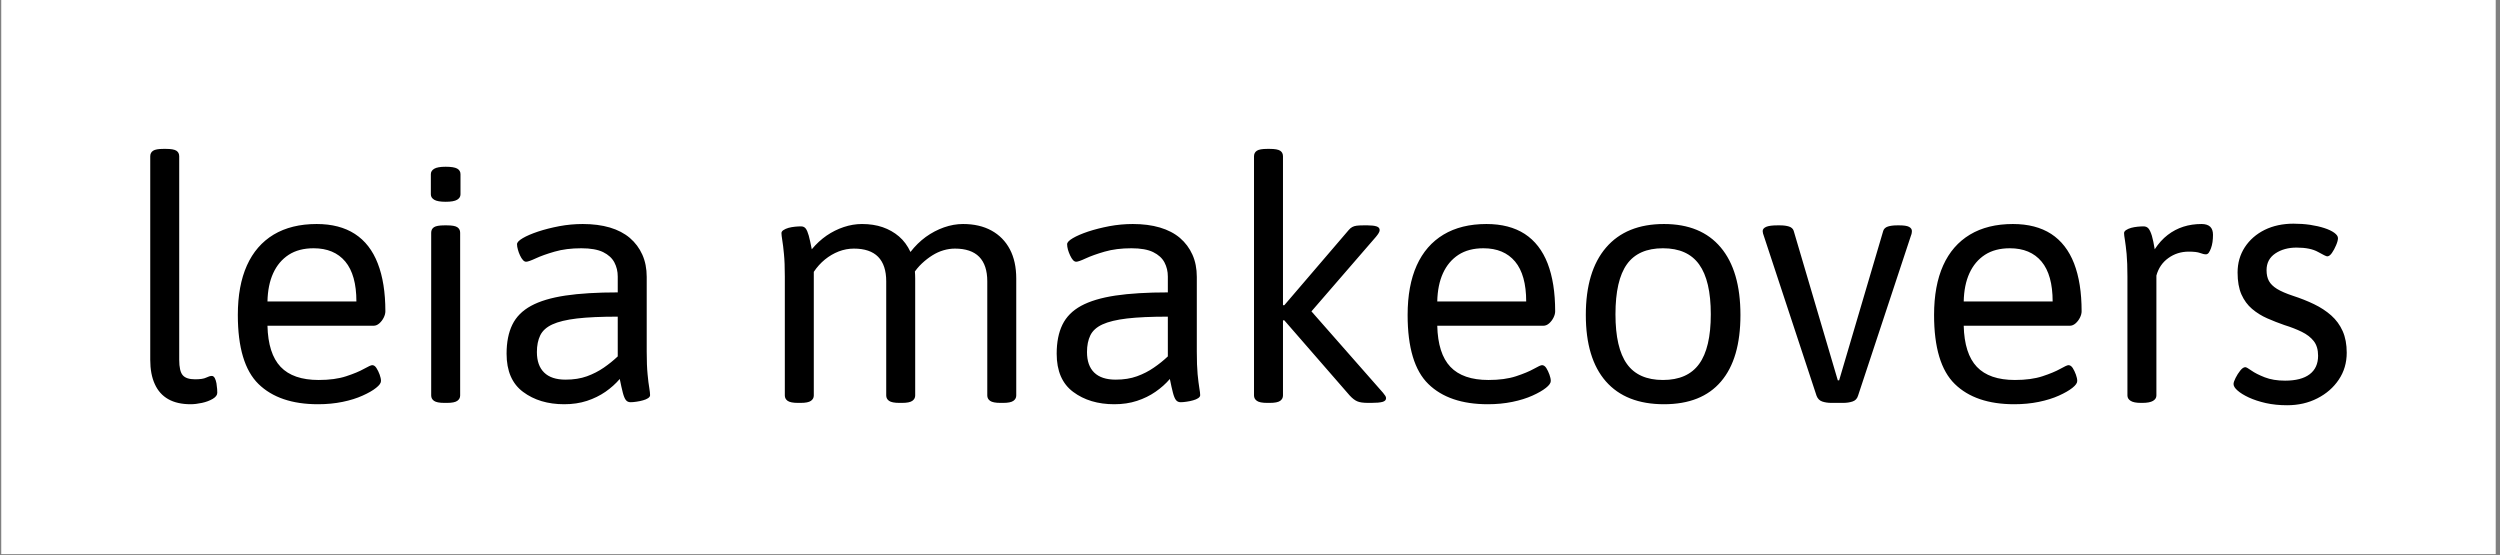 <svg xmlns="http://www.w3.org/2000/svg" version="1.1" xmlns:xlink="http://www.w3.org/1999/xlink" xmlns:svgjs="http://svgjs.dev/svgjs" width="2000" height="444" viewBox="0 0 2000 444"><rect x="0" y="0" width="2000" height="444" fill="#808080" stroke="none"/><g transform="matrix(1,0,0,1,-1.212,-0.347)"><svg viewBox="0 0 396 88" data-background-color="#f9f6ed" preserveAspectRatio="xMidYMid meet" height="444" width="2000" xmlns="http://www.w3.org/2000/svg" xmlns:xlink="http://www.w3.org/1999/xlink"><g id="tight-bounds" transform="matrix(1,0,0,1,0.24,0.069)"><svg viewBox="0 0 395.52 87.862" height="87.862" width="395.52"><g><svg viewBox="0 0 395.52 87.862" height="87.862" width="395.52"><g><svg viewBox="0 0 395.52 87.862" height="87.862" width="395.52"><g id="textblocktransform"><svg viewBox="0 0 395.52 87.862" height="87.862" width="395.52" id="textblock"><g><svg viewBox="0 0 395.52 87.862" height="87.862" width="395.52"><rect width="395.52" height="87.862" x="0" y="0" opacity="1" fill="#ffffff" data-fill-palette-color="tertiary"></rect><g transform="matrix(1,0,0,1,23.608,23.608)"><svg width="348.305" viewBox="4.1 -37.6 326.02 38.05" height="40.647" data-palette-color="#f9f6ed"><path d="M10.1 0.3L10.1 0.3Q8.1 0.3 6.78-0.45 5.45-1.2 4.78-2.68 4.1-4.15 4.1-6.3L4.1-6.3 4.1-36.5Q4.1-37.05 4.53-37.33 4.95-37.6 6.05-37.6L6.05-37.6 6.45-37.6Q7.55-37.6 7.98-37.33 8.4-37.05 8.4-36.5L8.4-36.5 8.4-6.3Q8.4-4.6 8.93-4 9.45-3.4 10.75-3.4L10.75-3.4Q11.9-3.4 12.4-3.65 12.9-3.9 13.25-3.9L13.25-3.9Q13.5-3.9 13.68-3.58 13.85-3.25 13.93-2.8 14-2.35 14.03-1.95 14.05-1.55 14.05-1.4L14.05-1.4Q14.05-0.9 13.38-0.5 12.7-0.1 11.78 0.1 10.85 0.3 10.1 0.3ZM29 0.3L29 0.3Q23.25 0.3 20.17-2.7 17.1-5.7 17.1-12.95L17.1-12.95Q17.1-17.3 18.45-20.3 19.8-23.3 22.42-24.88 25.05-26.45 28.8-26.45L28.8-26.45Q32.2-26.45 34.47-24.98 36.75-23.5 37.87-20.6 39-17.7 39-13.5L39-13.5Q39-13.05 38.75-12.55 38.5-12.05 38.1-11.7 37.7-11.35 37.25-11.35L37.25-11.35 21.5-11.35Q21.6-7.2 23.45-5.25 25.3-3.3 29.1-3.3L29.1-3.3Q31.5-3.3 33.17-3.85 34.85-4.4 35.82-4.95 36.8-5.5 37.05-5.5L37.05-5.5Q37.4-5.5 37.67-5.08 37.95-4.65 38.15-4.1 38.35-3.55 38.35-3.15L38.35-3.15Q38.35-2.7 37.62-2.13 36.9-1.55 35.62-0.98 34.35-0.4 32.65-0.05 30.95 0.3 29 0.3ZM21.5-14.95L21.5-14.95 34.7-14.95Q34.7-18.9 33.05-20.88 31.4-22.85 28.35-22.85L28.35-22.85Q26.15-22.85 24.65-21.88 23.15-20.9 22.35-19.15 21.55-17.4 21.5-14.95ZM48.15 0.1L47.75 0.1Q46.65 0.1 46.22-0.2 45.8-0.5 45.8-1L45.8-1 45.8-25.15Q45.8-25.7 46.22-25.98 46.65-26.25 47.75-26.25L47.75-26.25 48.15-26.25Q49.25-26.25 49.67-25.98 50.1-25.7 50.1-25.15L50.1-25.15 50.1-1Q50.1-0.5 49.67-0.2 49.25 0.1 48.15 0.1L48.15 0.1ZM47.95-29.75L47.95-29.75Q46.75-29.75 46.25-30.05 45.75-30.35 45.75-30.85L45.75-30.85 45.75-33.85Q45.75-34.35 46.25-34.65 46.75-34.95 47.95-34.95L47.95-34.95Q49.15-34.95 49.65-34.68 50.15-34.4 50.15-33.85L50.15-33.85 50.15-30.85Q50.15-30.35 49.65-30.05 49.15-29.75 47.95-29.75ZM65.54 0.3L65.54 0.3Q61.89 0.3 59.44-1.53 56.99-3.35 56.99-7.2L56.99-7.2Q56.99-9.75 57.84-11.5 58.69-13.25 60.62-14.3 62.54-15.35 65.72-15.83 68.89-16.3 73.49-16.3L73.49-16.3 73.49-18.65Q73.49-19.8 72.99-20.75 72.49-21.7 71.32-22.28 70.14-22.85 68.09-22.85L68.09-22.85Q65.84-22.85 64.12-22.35 62.39-21.85 61.32-21.35 60.24-20.85 59.89-20.85L59.89-20.85Q59.64-20.85 59.42-21.1 59.19-21.35 58.99-21.78 58.79-22.2 58.67-22.65 58.54-23.1 58.54-23.45L58.54-23.45Q58.54-23.85 59.39-24.35 60.24-24.85 61.67-25.33 63.09-25.8 64.82-26.13 66.54-26.45 68.29-26.45L68.29-26.45Q70.54-26.45 72.32-25.93 74.09-25.4 75.29-24.38 76.49-23.35 77.14-21.9 77.79-20.45 77.79-18.6L77.79-18.6 77.79-7.5Q77.79-5.45 77.92-4.15 78.04-2.85 78.17-2.13 78.29-1.4 78.29-1.05L78.29-1.05Q78.29-0.8 77.99-0.6 77.69-0.4 77.24-0.28 76.79-0.15 76.29-0.08 75.79 0 75.39 0L75.39 0Q74.94 0 74.69-0.33 74.44-0.65 74.24-1.43 74.04-2.2 73.79-3.45L73.79-3.45Q72.89-2.4 71.67-1.55 70.44-0.7 68.92-0.2 67.39 0.3 65.54 0.3ZM65.74-3.35L65.74-3.35Q67.54-3.35 68.92-3.85 70.29-4.35 71.42-5.13 72.54-5.9 73.49-6.8L73.49-6.8 73.49-12.7Q69.79-12.7 67.44-12.43 65.09-12.15 63.79-11.55 62.49-10.95 61.99-9.93 61.49-8.9 61.49-7.45L61.49-7.45Q61.49-5.45 62.57-4.4 63.64-3.35 65.74-3.35ZM100.64 0.1L100.24 0.1Q99.14 0.1 98.71-0.2 98.29-0.5 98.29-1L98.29-1 98.29-18.65Q98.29-20.7 98.16-22 98.04-23.3 97.91-24.05 97.79-24.8 97.79-25.1L97.79-25.1Q97.79-25.35 98.09-25.55 98.39-25.75 98.84-25.88 99.29-26 99.79-26.05 100.29-26.1 100.69-26.1L100.69-26.1Q101.14-26.1 101.39-25.78 101.64-25.45 101.84-24.73 102.04-24 102.29-22.7L102.29-22.7Q103.29-23.9 104.49-24.73 105.69-25.55 107.04-26 108.39-26.45 109.74-26.45L109.74-26.45Q111.44-26.45 112.81-25.98 114.19-25.5 115.24-24.6 116.29-23.7 116.94-22.3L116.94-22.3Q117.94-23.6 119.21-24.53 120.49-25.45 121.91-25.95 123.34-26.45 124.74-26.45L124.74-26.45Q127.19-26.45 128.96-25.48 130.74-24.5 131.69-22.7 132.64-20.9 132.64-18.35L132.64-18.35 132.64-1Q132.64-0.5 132.21-0.2 131.79 0.1 130.69 0.1L130.69 0.1 130.29 0.1Q129.19 0.1 128.76-0.2 128.34-0.5 128.34-1L128.34-1 128.34-17.95Q128.34-20.35 127.14-21.58 125.94-22.8 123.54-22.8L123.54-22.8Q122.69-22.8 121.84-22.55 120.99-22.3 120.19-21.8 119.39-21.3 118.64-20.6 117.89-19.9 117.29-18.95L117.29-18.95 117.24-20.65Q117.54-20.1 117.59-19.5 117.64-18.9 117.64-18.35L117.64-18.35 117.64-1Q117.64-0.5 117.21-0.2 116.79 0.1 115.69 0.1L115.69 0.1 115.29 0.1Q114.19 0.1 113.76-0.2 113.34-0.5 113.34-1L113.34-1 113.34-17.95Q113.34-20.35 112.14-21.58 110.94-22.8 108.54-22.8L108.54-22.8Q107.39-22.8 106.29-22.38 105.19-21.95 104.24-21.18 103.29-20.4 102.59-19.35L102.59-19.35 102.59-1Q102.59-0.5 102.16-0.2 101.74 0.1 100.64 0.1L100.64 0.1ZM147.19 0.3L147.19 0.3Q143.54 0.3 141.09-1.53 138.64-3.35 138.64-7.2L138.64-7.2Q138.64-9.75 139.49-11.5 140.34-13.25 142.26-14.3 144.19-15.35 147.36-15.83 150.54-16.3 155.14-16.3L155.14-16.3 155.14-18.65Q155.14-19.8 154.64-20.75 154.14-21.7 152.96-22.28 151.79-22.85 149.74-22.85L149.74-22.85Q147.49-22.85 145.76-22.35 144.04-21.85 142.96-21.35 141.89-20.85 141.54-20.85L141.54-20.85Q141.29-20.85 141.06-21.1 140.84-21.35 140.64-21.78 140.44-22.2 140.31-22.65 140.19-23.1 140.19-23.45L140.19-23.45Q140.19-23.85 141.04-24.35 141.89-24.85 143.31-25.33 144.74-25.8 146.46-26.13 148.19-26.45 149.94-26.45L149.94-26.45Q152.19-26.45 153.96-25.93 155.74-25.4 156.94-24.38 158.14-23.35 158.79-21.9 159.44-20.45 159.44-18.6L159.44-18.6 159.44-7.5Q159.44-5.45 159.56-4.15 159.69-2.85 159.81-2.13 159.94-1.4 159.94-1.05L159.94-1.05Q159.94-0.8 159.64-0.6 159.34-0.4 158.89-0.28 158.44-0.15 157.94-0.08 157.44 0 157.04 0L157.04 0Q156.59 0 156.34-0.33 156.09-0.65 155.89-1.43 155.69-2.2 155.44-3.45L155.44-3.45Q154.54-2.4 153.31-1.55 152.09-0.7 150.56-0.2 149.04 0.3 147.19 0.3ZM147.39-3.35L147.39-3.35Q149.19-3.35 150.56-3.85 151.94-4.35 153.06-5.13 154.19-5.9 155.14-6.8L155.14-6.8 155.14-12.7Q151.44-12.7 149.09-12.43 146.74-12.15 145.44-11.55 144.14-10.95 143.64-9.93 143.14-8.9 143.14-7.45L143.14-7.45Q143.14-5.45 144.21-4.4 145.29-3.35 147.39-3.35ZM170.28 0.1L169.88 0.1Q168.78 0.1 168.36-0.2 167.93-0.5 167.93-1L167.93-1 167.93-36.5Q167.93-37.05 168.36-37.33 168.78-37.6 169.88-37.6L169.88-37.6 170.28-37.6Q171.38-37.6 171.81-37.33 172.23-37.05 172.23-36.5L172.23-36.5 172.23-14.4 172.43-14.4 181.98-25.55Q182.23-25.85 182.51-26 182.78-26.15 183.16-26.2 183.53-26.25 184.13-26.25L184.13-26.25 184.83-26.25Q185.63-26.25 186.11-26.1 186.58-25.95 186.58-25.55L186.58-25.55Q186.58-25.35 186.43-25.1 186.28-24.85 186.03-24.55L186.03-24.55 175.43-12.3 175.43-14.65 187.08-1.4Q187.33-1.1 187.43-0.93 187.53-0.75 187.53-0.6L187.53-0.6Q187.53-0.2 187.01-0.05 186.48 0.1 185.33 0.1L185.33 0.1 184.88 0.1Q183.78 0.1 183.26-0.13 182.73-0.35 182.13-1L182.13-1 172.43-12.15 172.23-12.15 172.23-1Q172.23-0.5 171.81-0.2 171.38 0.1 170.28 0.1L170.28 0.1ZM202.63 0.3L202.63 0.3Q196.88 0.3 193.81-2.7 190.73-5.7 190.73-12.95L190.73-12.95Q190.73-17.3 192.08-20.3 193.43-23.3 196.06-24.88 198.68-26.45 202.43-26.45L202.43-26.45Q205.83-26.45 208.11-24.98 210.38-23.5 211.51-20.6 212.63-17.7 212.63-13.5L212.63-13.5Q212.63-13.05 212.38-12.55 212.13-12.05 211.73-11.7 211.33-11.35 210.88-11.35L210.88-11.35 195.13-11.35Q195.23-7.2 197.08-5.25 198.93-3.3 202.73-3.3L202.73-3.3Q205.13-3.3 206.81-3.85 208.48-4.4 209.46-4.95 210.43-5.5 210.68-5.5L210.68-5.5Q211.03-5.5 211.31-5.08 211.58-4.65 211.78-4.1 211.98-3.55 211.98-3.15L211.98-3.15Q211.98-2.7 211.26-2.13 210.53-1.55 209.26-0.98 207.98-0.4 206.28-0.05 204.58 0.3 202.63 0.3ZM195.13-14.95L195.13-14.95 208.33-14.95Q208.33-18.9 206.68-20.88 205.03-22.85 201.98-22.85L201.98-22.85Q199.78-22.85 198.28-21.88 196.78-20.9 195.98-19.15 195.18-17.4 195.13-14.95ZM228.78 0.3L228.78 0.3Q223.13 0.3 220.15-3.1 217.18-6.5 217.18-12.95L217.18-12.95Q217.18-19.45 220.18-22.95 223.18-26.45 228.78-26.45L228.78-26.45Q234.28-26.45 237.2-22.98 240.13-19.5 240.13-12.95L240.13-12.95Q240.13-6.45 237.25-3.08 234.38 0.3 228.78 0.3ZM228.63-3.3L228.63-3.3Q232.28-3.3 234-5.68 235.73-8.05 235.73-13.05L235.73-13.05Q235.73-18.05 234-20.45 232.28-22.85 228.63-22.85L228.63-22.85Q224.98-22.85 223.28-20.48 221.58-18.1 221.58-13.05L221.58-13.05Q221.58-8.05 223.28-5.68 224.98-3.3 228.63-3.3ZM255.38 0.1L253.63 0.1Q252.88 0.1 252.28-0.1 251.68-0.3 251.43-0.95L251.43-0.95 243.58-24.75Q243.53-24.85 243.48-25.05 243.43-25.25 243.43-25.4L243.43-25.4Q243.43-25.8 243.95-26.03 244.48-26.25 245.58-26.25L245.58-26.25 246.03-26.25Q246.78-26.25 247.33-26.08 247.88-25.9 248.03-25.45L248.03-25.45 254.58-3.25 254.78-3.25 261.33-25.45Q261.48-25.9 262.03-26.08 262.58-26.25 263.38-26.25L263.38-26.25 263.73-26.25Q264.73-26.25 265.15-26.03 265.58-25.8 265.58-25.4L265.58-25.4Q265.58-25.25 265.55-25.1 265.53-24.95 265.43-24.7L265.43-24.7 257.58-0.95Q257.38-0.3 256.75-0.1 256.13 0.1 255.38 0.1L255.38 0.1ZM280.77 0.3L280.77 0.3Q275.02 0.3 271.95-2.7 268.87-5.7 268.87-12.95L268.87-12.95Q268.87-17.3 270.22-20.3 271.57-23.3 274.2-24.88 276.82-26.45 280.57-26.45L280.57-26.45Q283.97-26.45 286.25-24.98 288.52-23.5 289.65-20.6 290.77-17.7 290.77-13.5L290.77-13.5Q290.77-13.05 290.52-12.55 290.27-12.05 289.87-11.7 289.47-11.35 289.02-11.35L289.02-11.35 273.27-11.35Q273.37-7.2 275.22-5.25 277.07-3.3 280.87-3.3L280.87-3.3Q283.27-3.3 284.95-3.85 286.62-4.4 287.6-4.95 288.57-5.5 288.82-5.5L288.82-5.5Q289.17-5.5 289.45-5.08 289.72-4.65 289.92-4.1 290.12-3.55 290.12-3.15L290.12-3.15Q290.12-2.7 289.4-2.13 288.67-1.55 287.4-0.98 286.12-0.4 284.42-0.05 282.72 0.3 280.77 0.3ZM273.27-14.95L273.27-14.95 286.47-14.95Q286.47-18.9 284.82-20.88 283.17-22.85 280.12-22.85L280.12-22.85Q277.92-22.85 276.42-21.88 274.92-20.9 274.12-19.15 273.32-17.4 273.27-14.95ZM299.77 0.1L299.57 0.1Q298.52 0.1 298.05-0.2 297.57-0.5 297.57-1L297.57-1 297.57-18.65Q297.57-20.7 297.45-22 297.32-23.3 297.2-24.05 297.07-24.8 297.07-25.1L297.07-25.1Q297.07-25.35 297.37-25.55 297.67-25.75 298.12-25.88 298.57-26 299.07-26.05 299.57-26.1 299.97-26.1L299.97-26.1Q300.42-26.1 300.7-25.78 300.97-25.45 301.2-24.7 301.42-23.95 301.62-22.7L301.62-22.7Q302.47-24 303.55-24.83 304.62-25.65 305.87-26.05 307.12-26.45 308.57-26.45L308.57-26.45Q309.42-26.45 309.85-26.05 310.27-25.65 310.27-24.85L310.27-24.85Q310.27-24.3 310.2-23.78 310.12-23.25 309.97-22.85 309.82-22.45 309.65-22.2 309.47-21.95 309.22-21.95L309.22-21.95Q308.87-21.95 308.35-22.15 307.82-22.35 306.67-22.35L306.67-22.35Q304.97-22.35 303.65-21.4 302.32-20.45 301.87-18.8L301.87-18.8 301.87-1Q301.87-0.5 301.37-0.2 300.87 0.1 299.77 0.1L299.77 0.1ZM321.27 0.45L321.27 0.45Q319.57 0.45 318.12 0.13 316.67-0.2 315.59-0.7 314.52-1.2 313.92-1.73 313.32-2.25 313.32-2.7L313.32-2.7Q313.32-3 313.62-3.6 313.92-4.2 314.32-4.7 314.72-5.2 315.07-5.2L315.07-5.2Q315.27-5.2 315.97-4.7 316.67-4.2 317.94-3.7 319.22-3.2 320.97-3.2L320.97-3.2Q323.37-3.2 324.62-4.15 325.87-5.1 325.87-6.9L325.87-6.9Q325.87-8.25 325.22-9.08 324.57-9.9 323.44-10.45 322.32-11 320.87-11.45L320.87-11.45Q319.57-11.9 318.32-12.45 317.07-13 316.07-13.85 315.07-14.7 314.49-16 313.92-17.3 313.92-19.25L313.92-19.25Q313.92-21.35 314.99-23 316.07-24.65 317.94-25.58 319.82-26.5 322.22-26.5L322.22-26.5Q323.52-26.5 324.69-26.33 325.87-26.15 326.79-25.85 327.72-25.55 328.27-25.15 328.82-24.75 328.82-24.35L328.82-24.35Q328.82-23.95 328.54-23.3 328.27-22.65 327.92-22.15 327.57-21.65 327.22-21.65L327.22-21.65Q327.02-21.65 325.87-22.3 324.72-22.95 322.67-22.95L322.67-22.95Q320.82-22.95 319.52-22.08 318.22-21.2 318.22-19.6L318.22-19.6Q318.22-18.65 318.57-18 318.92-17.35 319.77-16.82 320.62-16.3 322.12-15.8L322.12-15.8Q323.82-15.25 325.27-14.55 326.72-13.85 327.82-12.88 328.92-11.9 329.52-10.55 330.12-9.2 330.12-7.35L330.12-7.35Q330.12-5.1 328.94-3.35 327.77-1.6 325.77-0.58 323.77 0.45 321.27 0.45Z" opacity="1" transform="matrix(1,0,0,1,0,0)" fill="#000000" class="wordmark-text-0" data-fill-palette-color="quaternary" id="text-0"></path></svg></g></svg></g></svg></g></svg></g><g></g></svg></g><defs></defs></svg><rect width="395.52" height="87.862" fill="none" stroke="none" visibility="hidden"></rect></g></svg></g></svg>